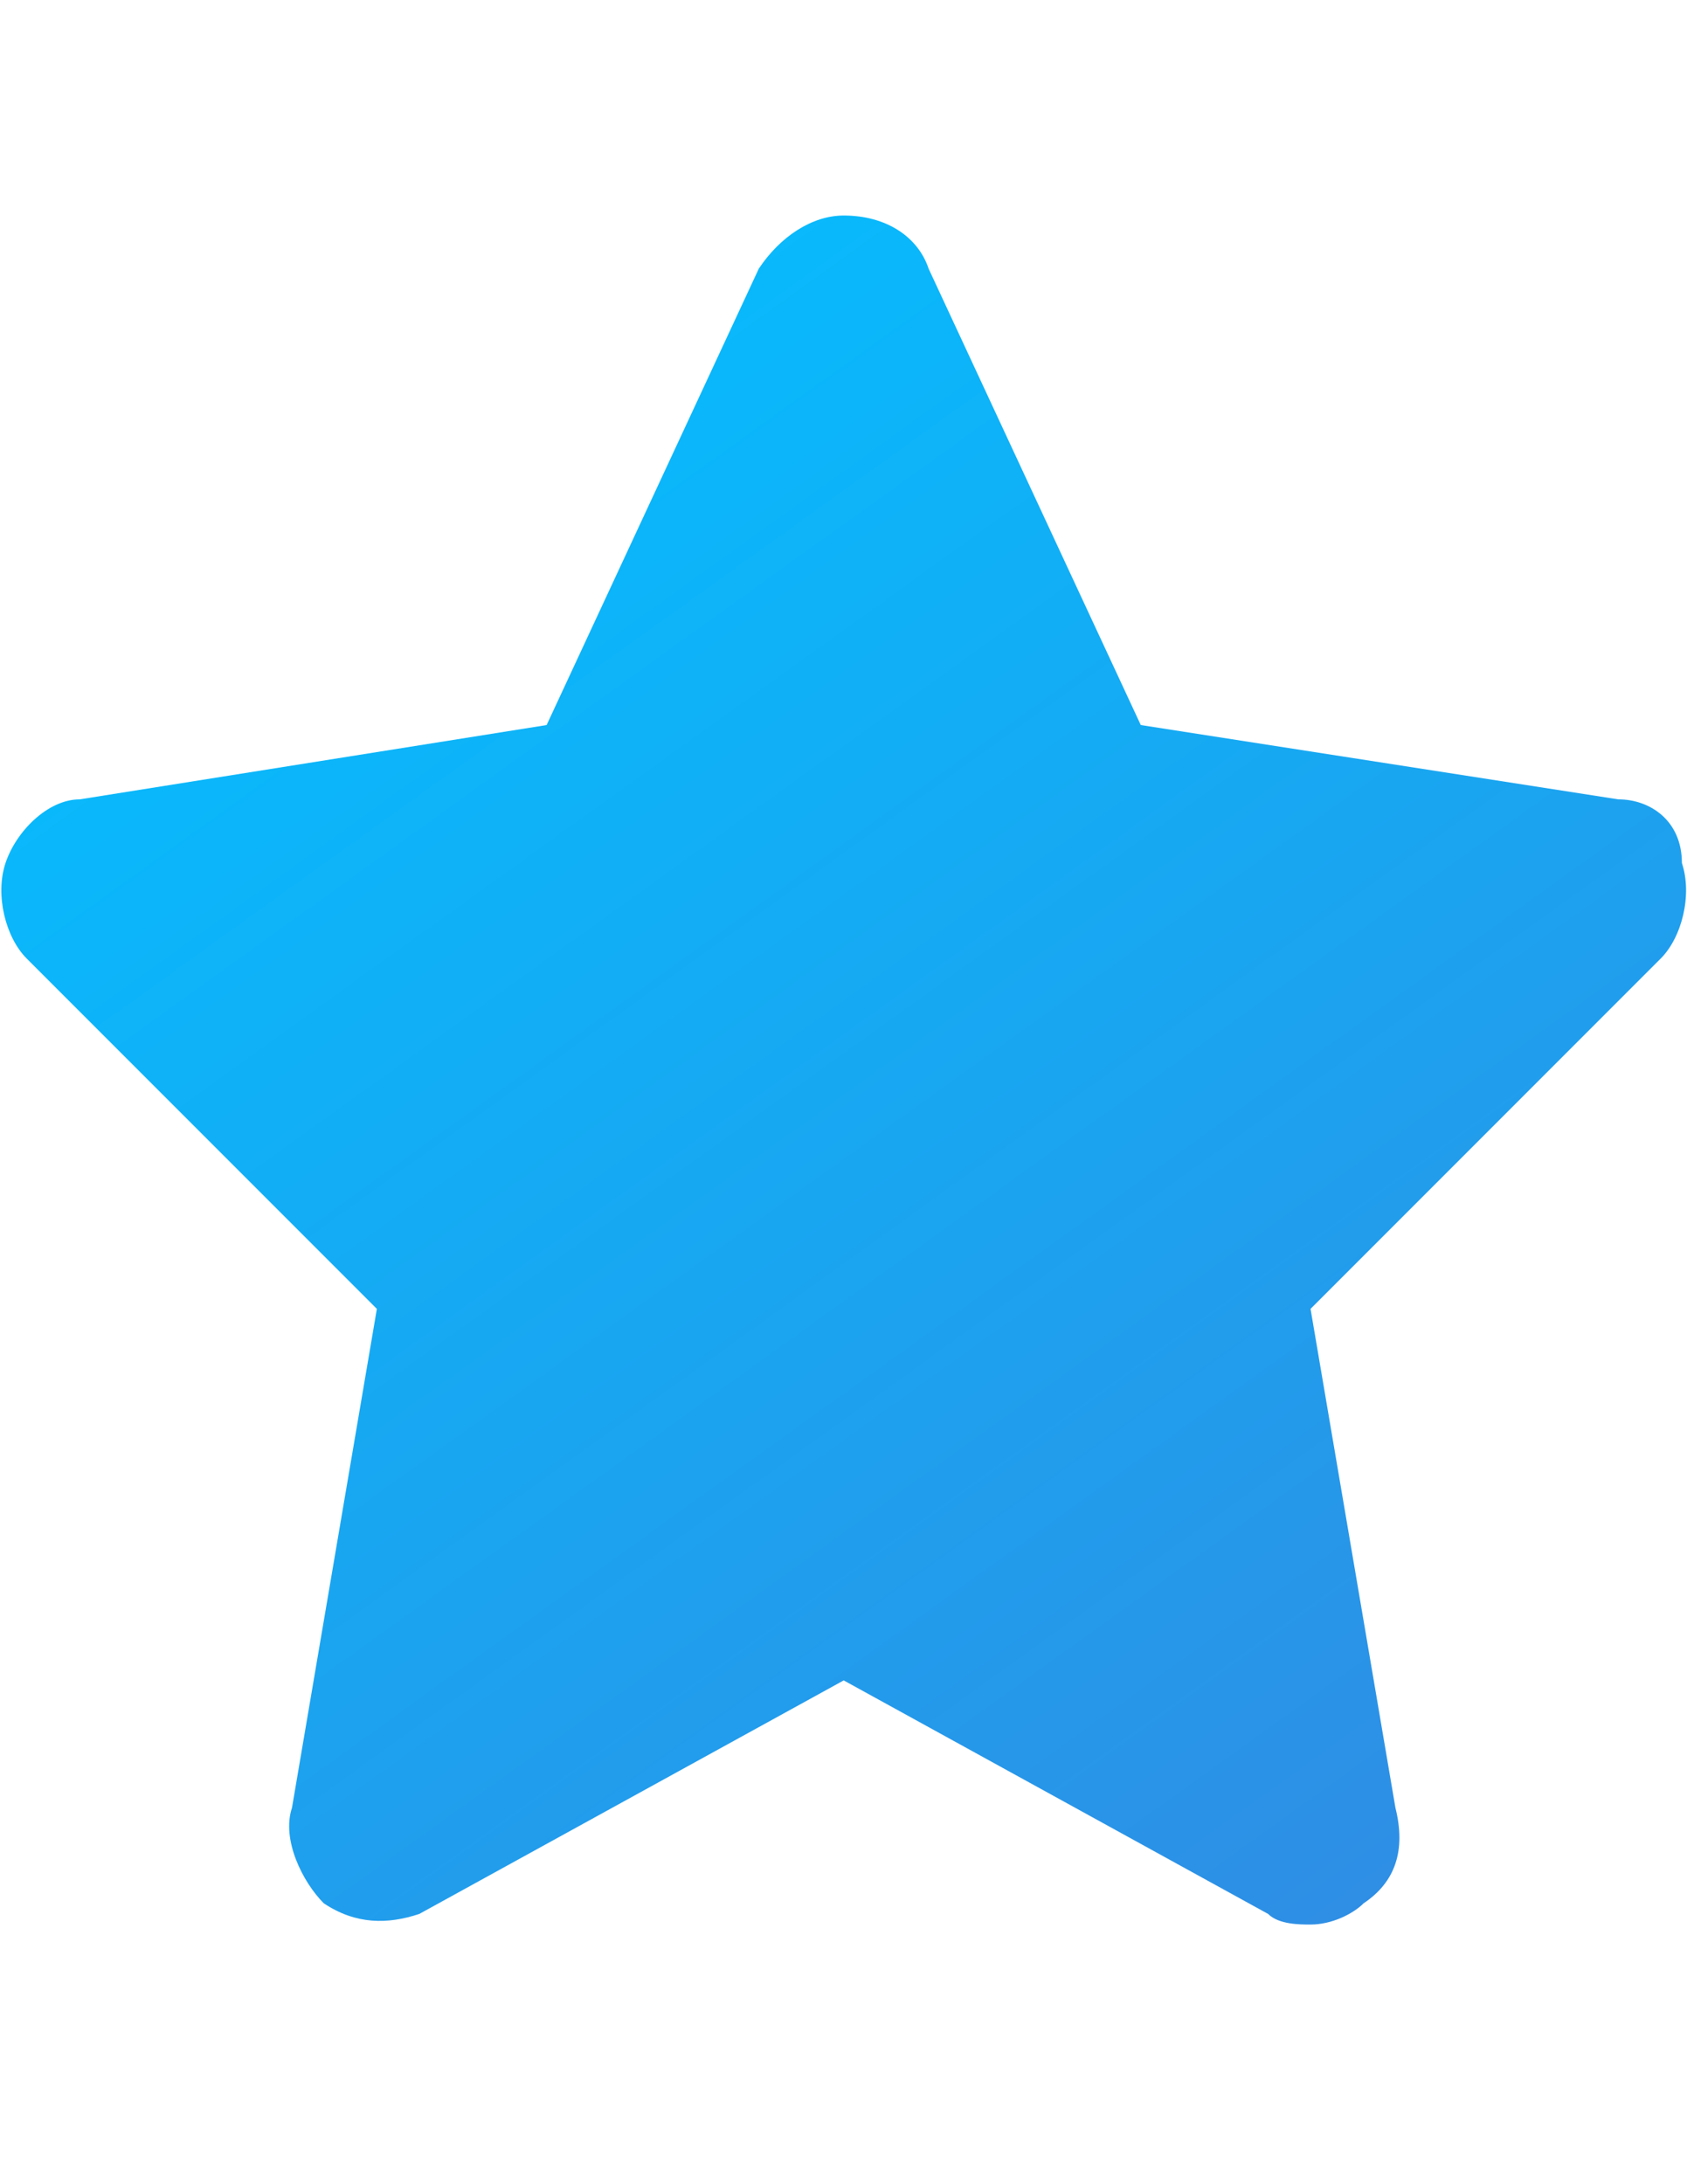 <?xml version="1.0" encoding="utf-8"?>
<!-- Generator: Adobe Illustrator 16.0.0, SVG Export Plug-In . SVG Version: 6.00 Build 0)  -->
<!DOCTYPE svg PUBLIC "-//W3C//DTD SVG 1.1//EN" "http://www.w3.org/Graphics/SVG/1.1/DTD/svg11.dtd">
<svg version="1.1" id="Layer_1" xmlns="http://www.w3.org/2000/svg" xmlns:xlink="http://www.w3.org/1999/xlink" x="0px" y="0px"
	 width="612px" height="792px" viewBox="0 0 612 792" enable-background="new 0 0 612 792" xml:space="preserve">
<g>
	
		<linearGradient id="SVGID_1_" gradientUnits="userSpaceOnUse" x1="2.7" y1="763.055" x2="13.95" y2="778.721" gradientTransform="matrix(38.491 0 0 38.491 -10.368 -29248.812)">
		<stop  offset="0" style="stop-color:#04BEFE"/>
		<stop  offset="0.504" style="stop-color:#19A6F1"/>
		<stop  offset="1" style="stop-color:#318BE3"/>
	</linearGradient>
	<path fill="url(#SVGID_1_)" d="M587.056,289.849l-173.207-26.943l-76.981-165.51c-3.849-11.547-15.396-19.245-30.792-19.245
		c-11.547,0-23.095,7.698-30.792,19.245l-76.981,165.51L28.944,289.849c-11.548,0-23.095,11.547-26.943,23.094
		c-3.85,11.548,0,26.943,7.698,34.642l127.019,127.02L105.924,655.51c-3.849,11.547,3.85,26.943,11.548,34.642
		c11.547,7.698,23.094,7.698,34.642,3.849l153.962-84.679L460.037,694c3.85,3.85,11.547,3.85,15.396,3.85
		c7.698,0,15.396-3.85,19.245-7.698c11.547-7.698,15.396-19.245,11.547-34.642l-30.792-180.905l127.019-127.02
		c7.698-7.698,11.548-23.094,7.698-34.642C610.151,297.548,598.604,289.849,587.056,289.849z"/>
</g>
</svg>
